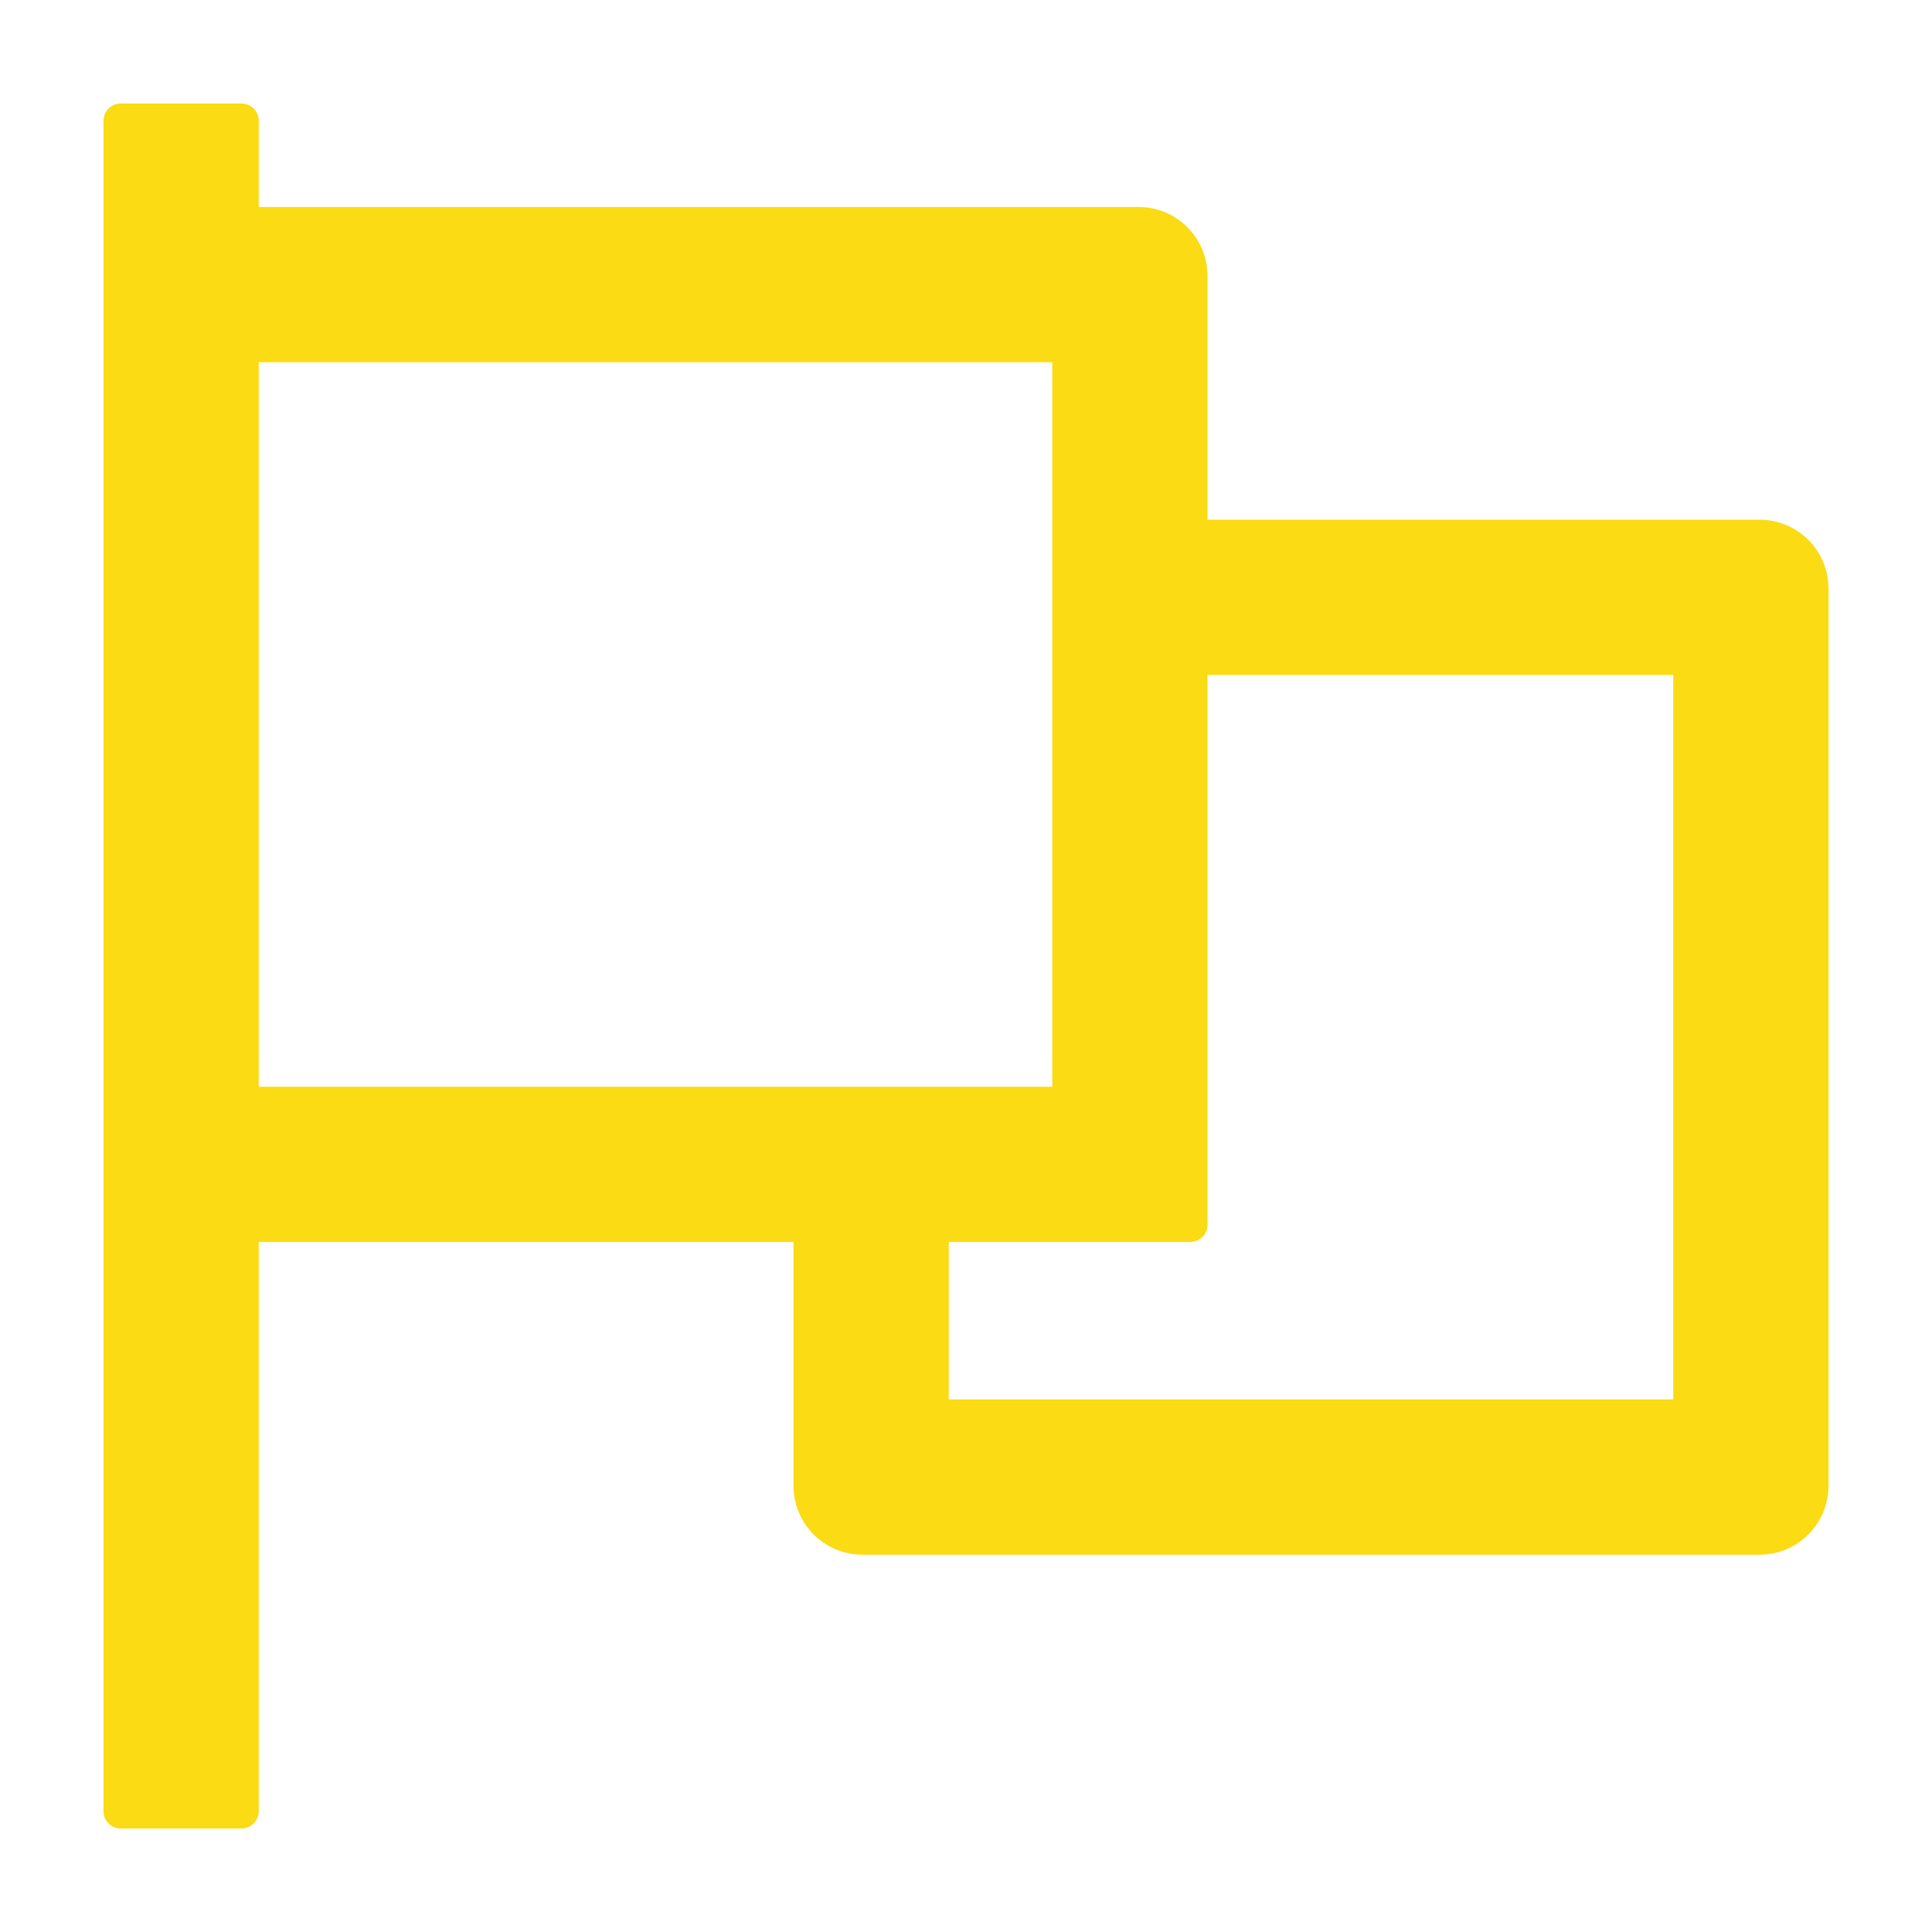 <svg width="14" height="14" viewBox="0 0 14 14" fill="none" xmlns="http://www.w3.org/2000/svg">
<path d="M12.75 3.766H8.75V2C8.75 1.723 8.527 1.5 8.25 1.5H1.875V0.875C1.875 0.806 1.819 0.75 1.75 0.75H0.875C0.806 0.75 0.75 0.806 0.75 0.875V13.125C0.75 13.194 0.806 13.25 0.875 13.25H1.75C1.819 13.25 1.875 13.194 1.875 13.125V9H5.75V10.766C5.75 11.042 5.973 11.266 6.25 11.266H12.75C13.027 11.266 13.25 11.042 13.25 10.766V4.266C13.25 3.989 13.027 3.766 12.75 3.766ZM1.875 7.875V2.625H7.625V7.875H1.875ZM12.125 10.141H6.875V9H8.625C8.694 9 8.75 8.944 8.75 8.875V4.891H12.125V10.141Z" fill="#FADB14"/>
</svg>
